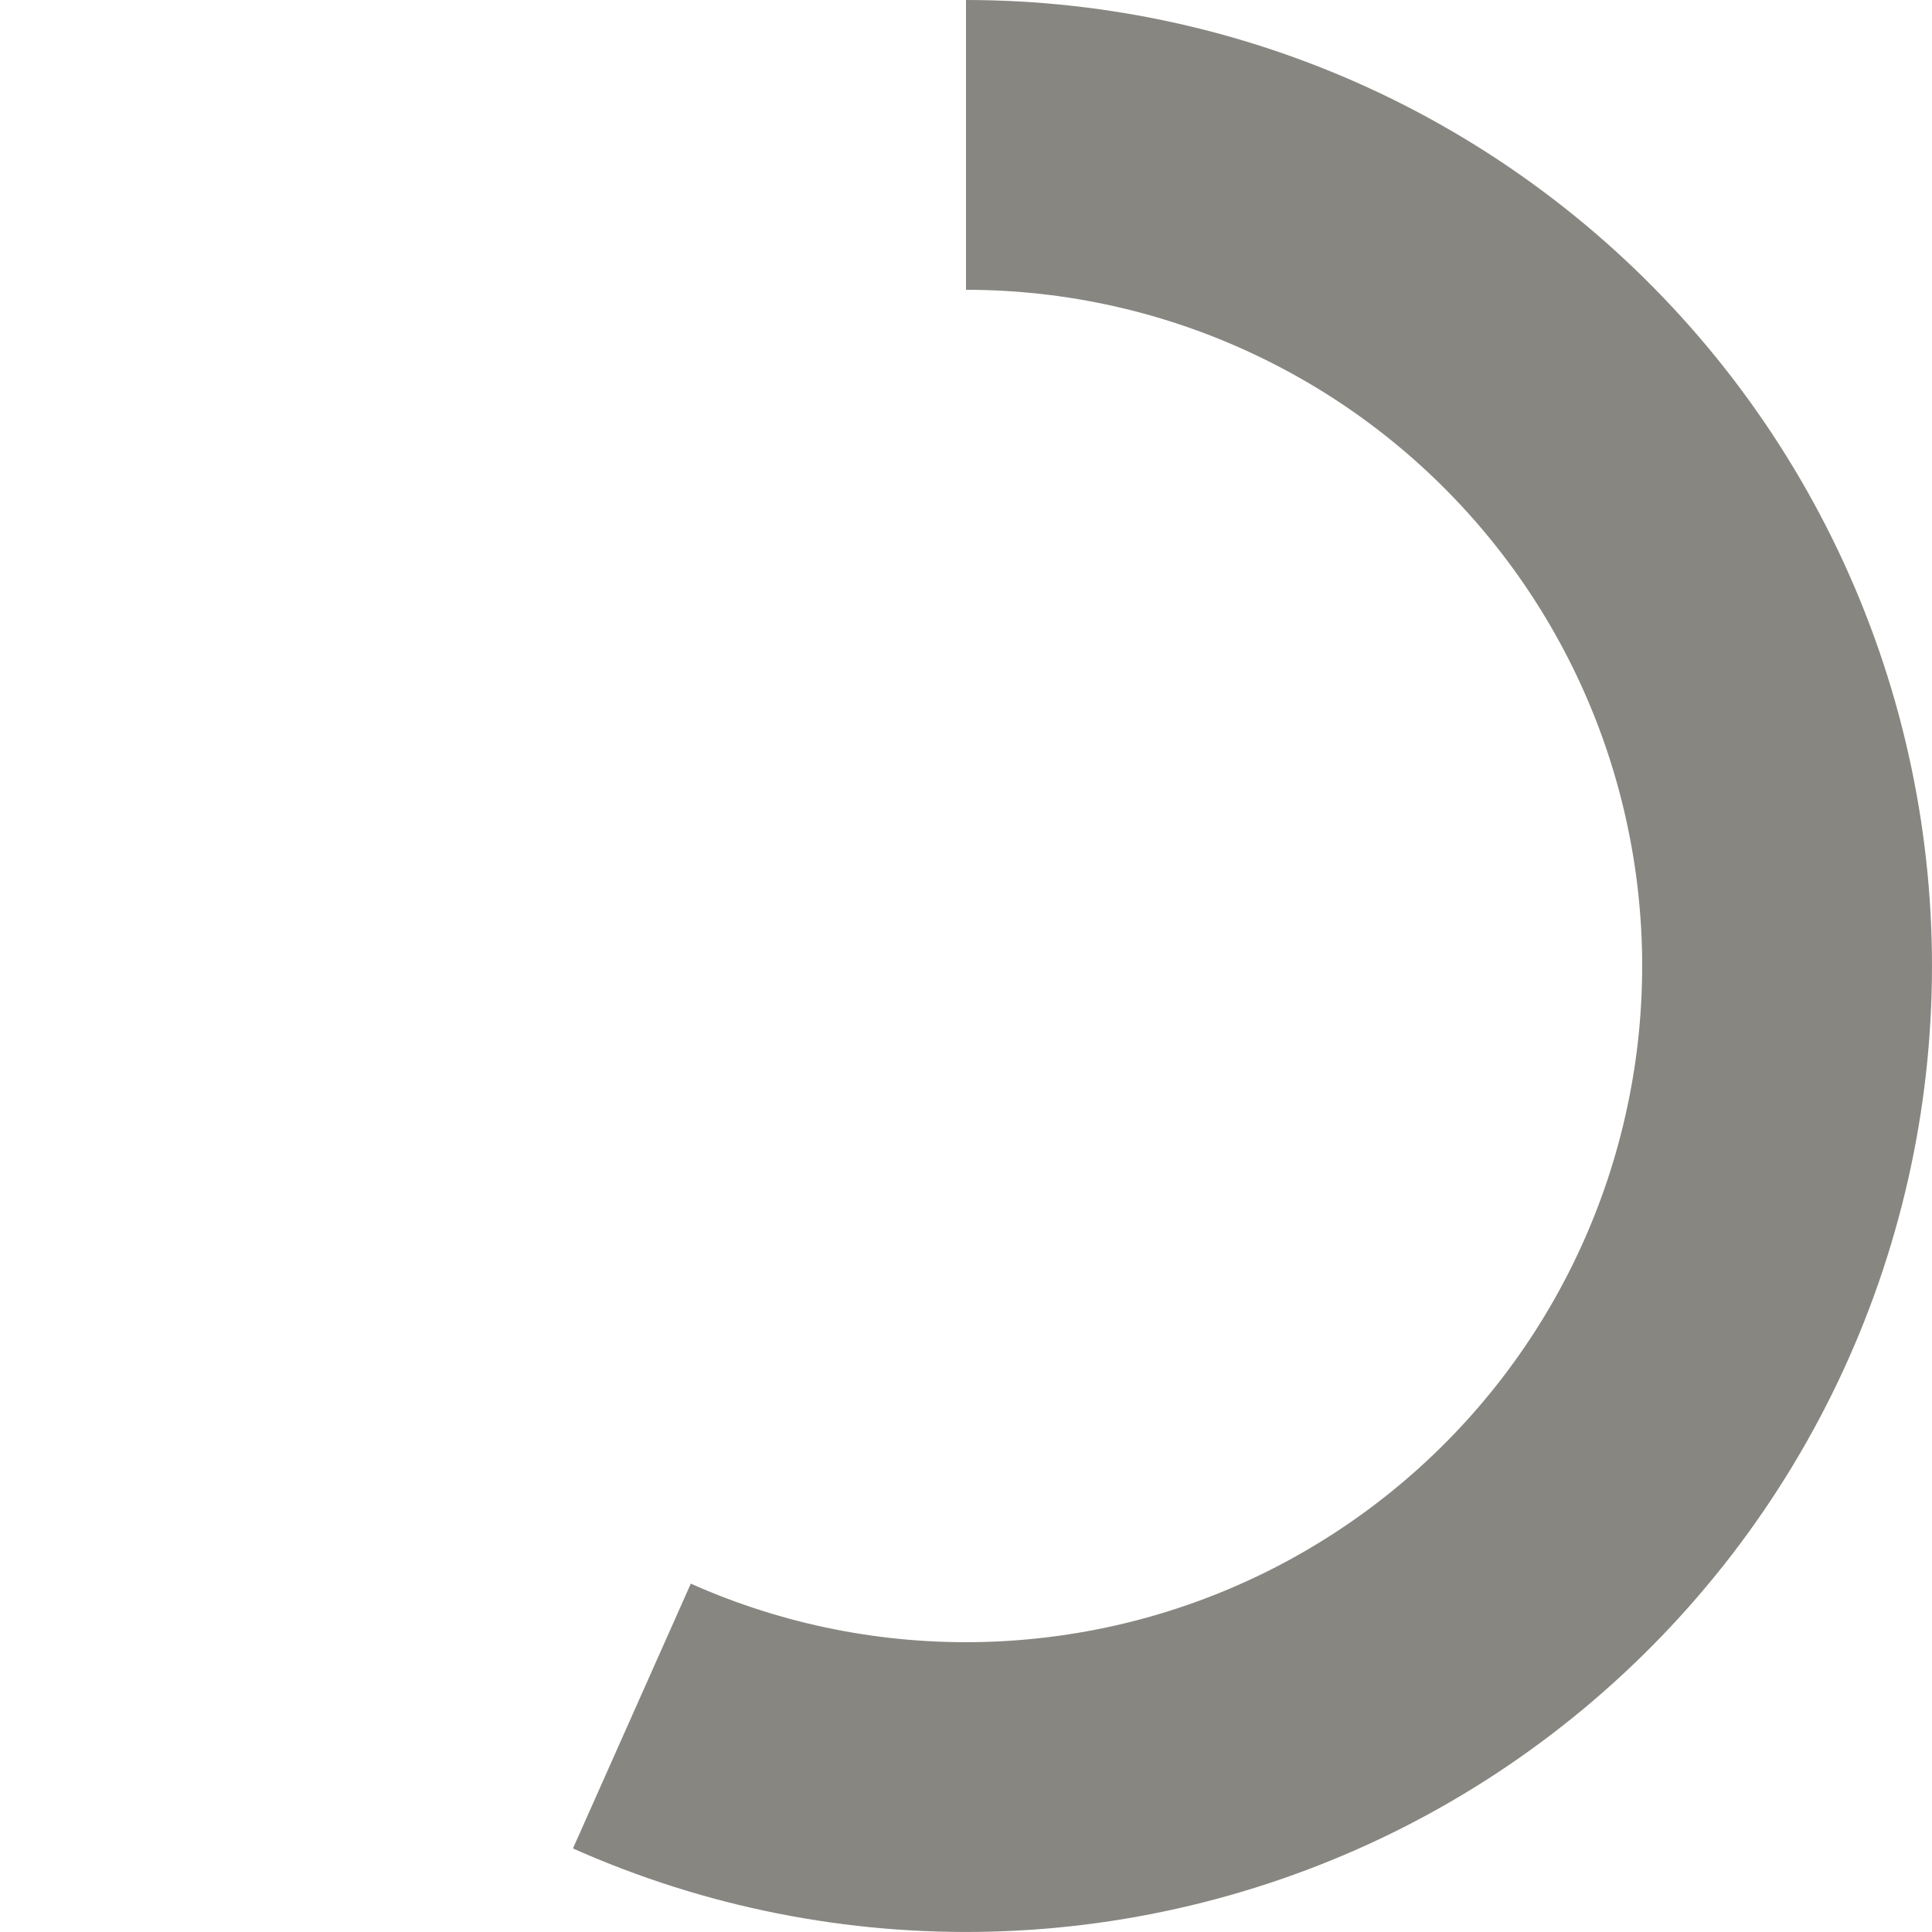<svg width="16" height="16" viewBox="0 0 16 16" fill="none" xmlns="http://www.w3.org/2000/svg">
<path d="M8 0C9.192 1.42123e-08 10.369 0.266 11.444 0.779C12.52 1.293 13.467 2.04 14.217 2.966C14.967 3.892 15.501 4.974 15.779 6.133C16.057 7.292 16.073 8.498 15.825 9.664C15.577 10.83 15.072 11.925 14.346 12.871C13.62 13.816 12.693 14.588 11.631 15.129C10.569 15.669 9.399 15.966 8.208 15.997C7.017 16.028 5.833 15.793 4.745 15.308L5.721 13.115C6.483 13.455 7.312 13.62 8.146 13.598C8.98 13.576 9.798 13.369 10.542 12.99C11.285 12.611 11.934 12.072 12.442 11.41C12.95 10.748 13.304 9.981 13.477 9.165C13.651 8.349 13.64 7.504 13.445 6.693C13.251 5.882 12.877 5.124 12.352 4.476C11.827 3.828 11.164 3.305 10.411 2.946C9.658 2.586 8.834 2.4 8 2.4L8 0Z" fill="#878681"/>
</svg>
